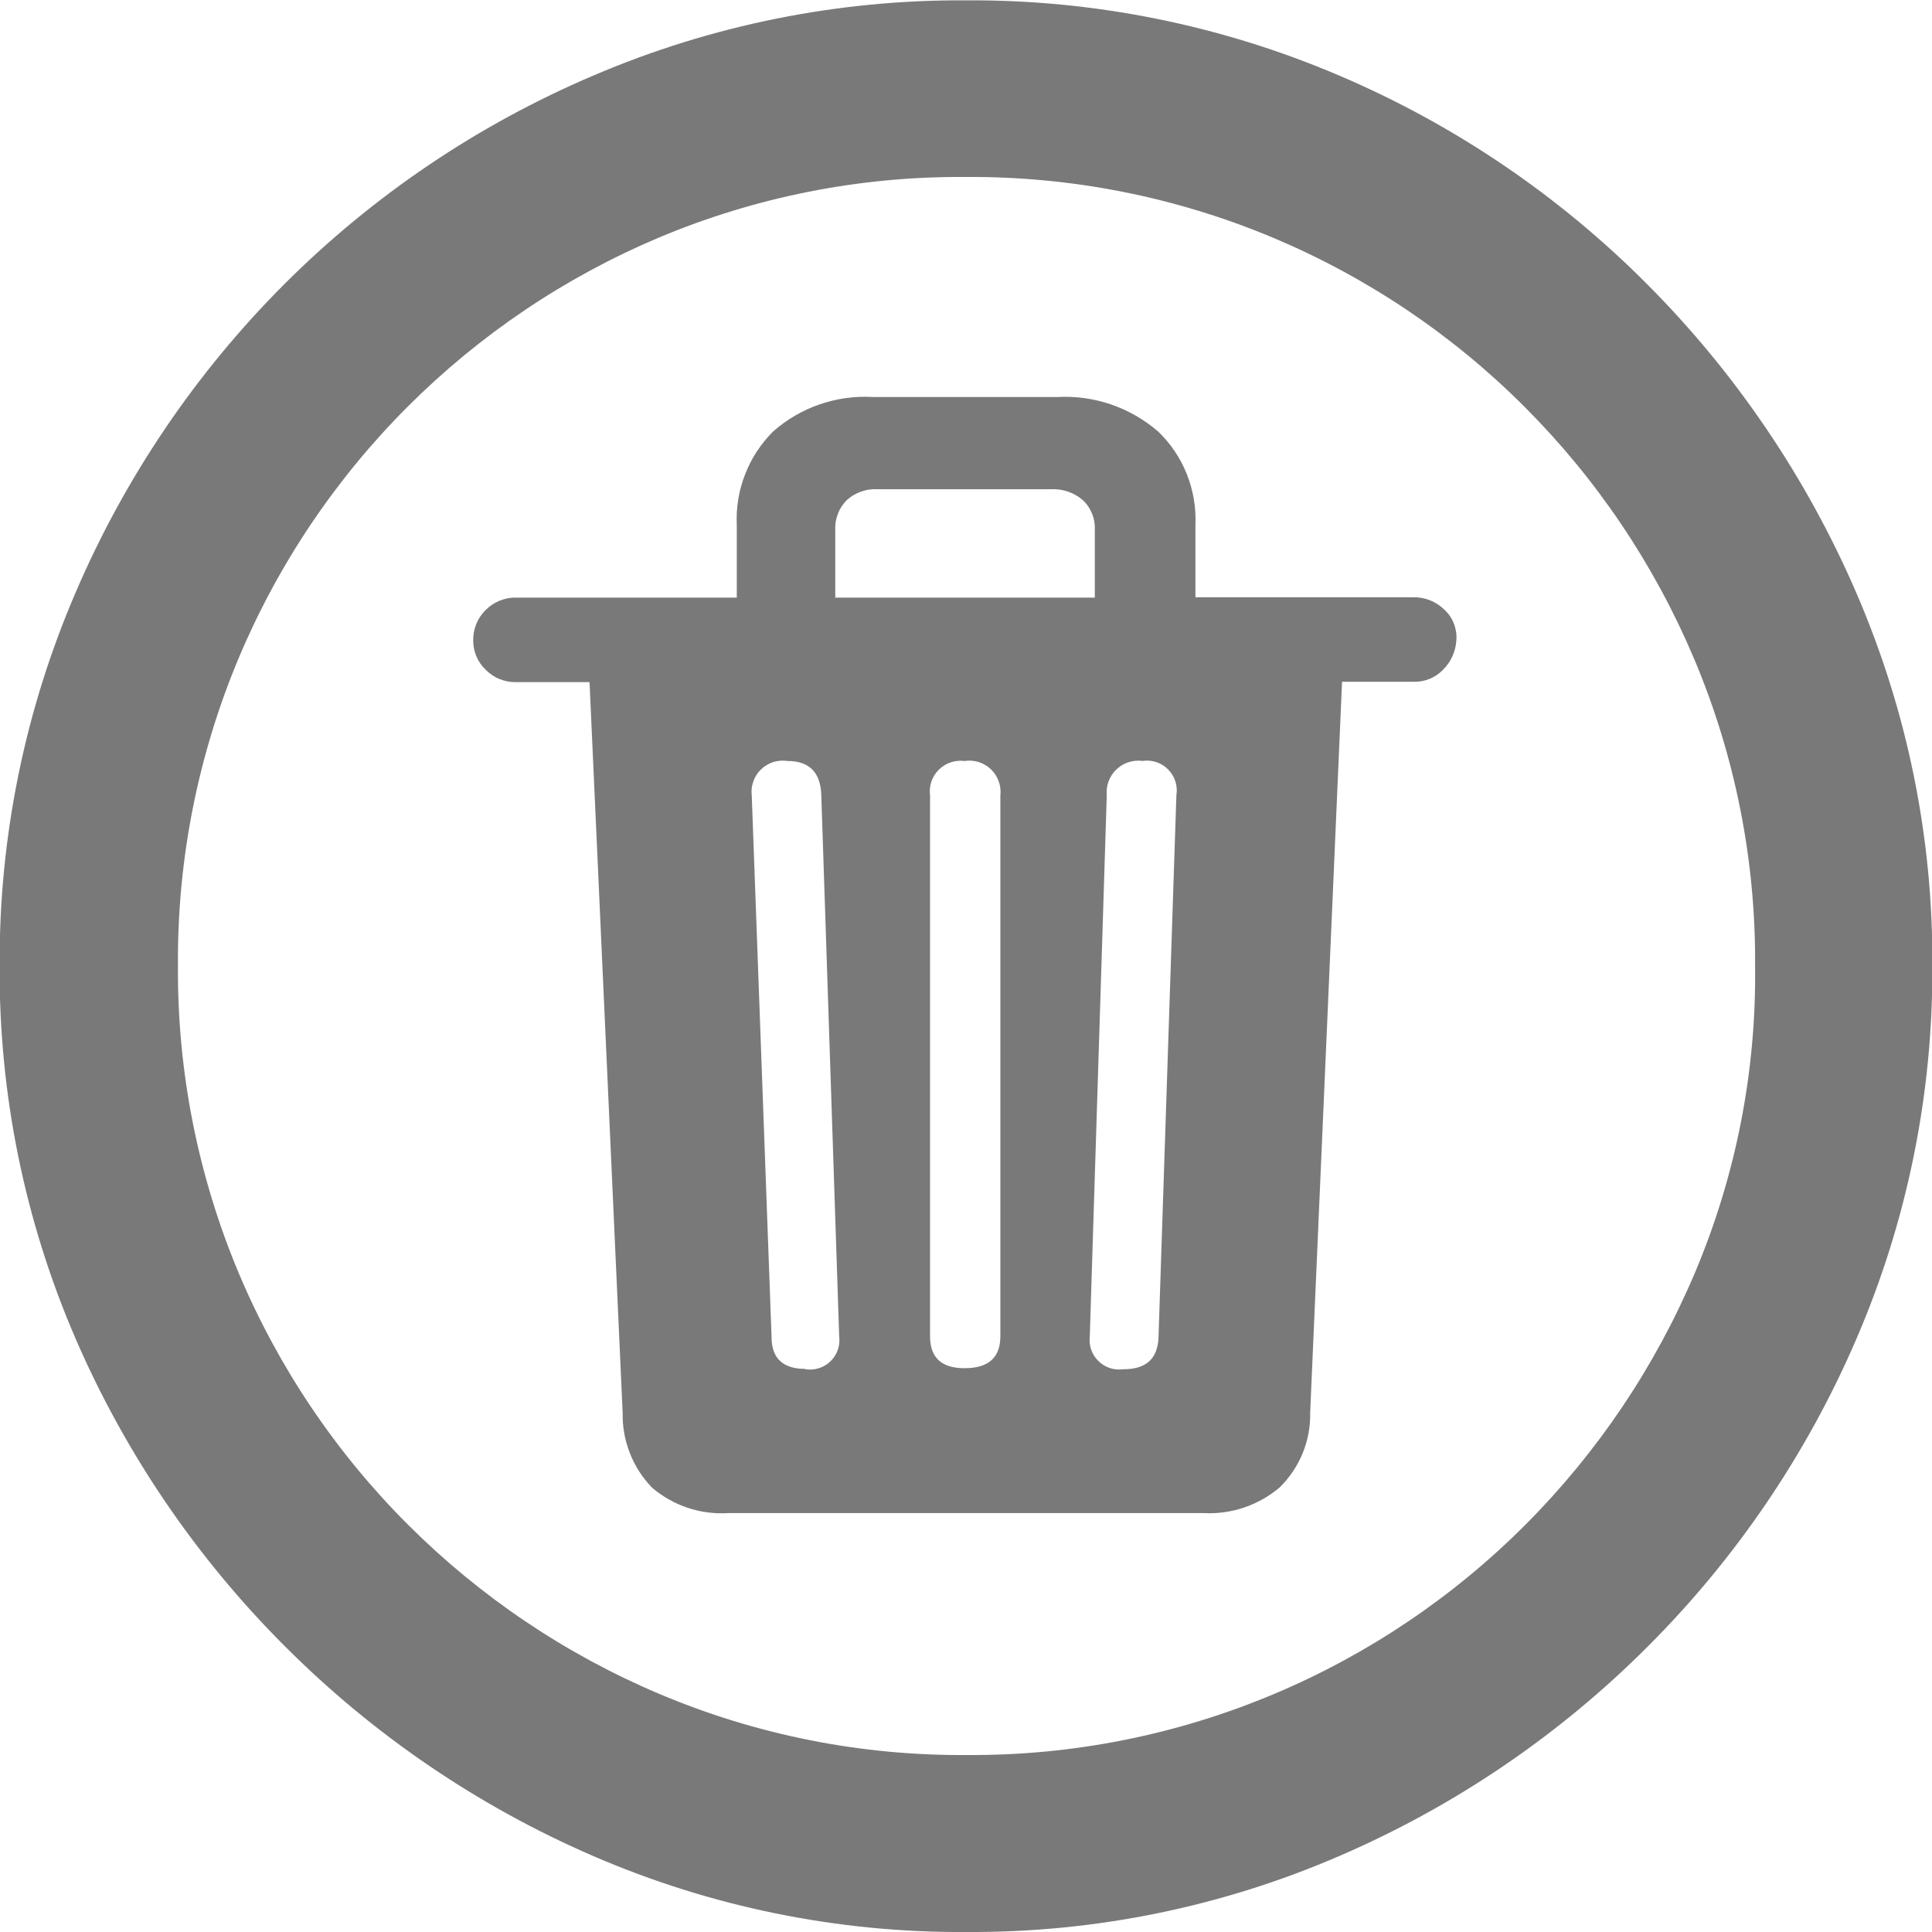 <svg width="28" height="28" viewBox="0 0 28 28" fill="none" xmlns="http://www.w3.org/2000/svg">
<g clip-path="url(#clip0_431_8)">
<path d="M14.008 28C15.864 28.011 17.703 27.637 19.407 26.9C21.077 26.181 22.594 25.151 23.878 23.865C25.161 22.584 26.188 21.07 26.904 19.405C27.641 17.697 28.015 15.854 28.005 13.994C28.016 12.137 27.641 10.299 26.904 8.594C26.184 6.925 25.155 5.406 23.872 4.119C22.591 2.832 21.075 1.804 19.404 1.093C17.698 0.365 15.86 -0.006 14.005 0.005C12.149 -0.007 10.311 0.363 8.604 1.093C6.931 1.804 5.41 2.83 4.124 4.115C2.839 5.4 1.811 6.918 1.095 8.589C0.361 10.294 -0.014 12.133 -0.005 13.989C-0.018 15.85 0.357 17.692 1.095 19.4C1.817 21.067 2.849 22.582 4.135 23.865C5.417 25.148 6.931 26.178 8.595 26.898C10.303 27.637 12.146 28.013 14.008 28V28ZM14.008 25.435C12.478 25.446 10.963 25.145 9.554 24.549C8.192 23.973 6.954 23.138 5.908 22.092C4.863 21.047 4.031 19.809 3.458 18.446C2.867 17.036 2.568 15.522 2.579 13.993C2.568 12.464 2.867 10.95 3.458 9.54C4.031 8.177 4.863 6.939 5.908 5.894C6.952 4.85 8.187 4.018 9.547 3.444C10.954 2.852 12.467 2.553 13.993 2.565C15.522 2.554 17.037 2.853 18.447 3.444C19.809 4.016 21.048 4.848 22.093 5.894C23.139 6.94 23.973 8.178 24.549 9.54C25.145 10.948 25.447 12.464 25.436 13.993C25.456 15.522 25.159 17.038 24.564 18.446C23.988 19.807 23.156 21.045 22.113 22.092C21.069 23.14 19.831 23.975 18.468 24.549C17.056 25.144 15.539 25.446 14.008 25.435V25.435ZM10.549 21.929H17.448C17.849 21.949 18.243 21.815 18.549 21.554C18.691 21.413 18.804 21.245 18.88 21.059C18.956 20.873 18.992 20.674 18.988 20.473L19.45 9.881H20.488C20.568 9.883 20.648 9.868 20.723 9.837C20.797 9.806 20.864 9.76 20.919 9.701C21.032 9.587 21.098 9.436 21.107 9.276C21.113 9.194 21.1 9.112 21.07 9.036C21.041 8.96 20.994 8.892 20.933 8.836C20.875 8.778 20.805 8.732 20.728 8.701C20.651 8.67 20.569 8.655 20.486 8.656H17.325V7.609C17.336 7.358 17.294 7.107 17.201 6.873C17.108 6.639 16.966 6.428 16.785 6.254C16.38 5.904 15.856 5.724 15.322 5.754H12.652C12.123 5.723 11.602 5.902 11.204 6.254C11.027 6.431 10.888 6.642 10.798 6.876C10.707 7.109 10.666 7.359 10.678 7.609V8.661H7.478C7.397 8.659 7.316 8.675 7.24 8.706C7.164 8.737 7.096 8.783 7.038 8.841C6.98 8.898 6.934 8.967 6.903 9.042C6.872 9.118 6.857 9.199 6.858 9.281C6.858 9.36 6.873 9.439 6.904 9.512C6.935 9.585 6.981 9.651 7.038 9.706C7.096 9.764 7.164 9.811 7.24 9.841C7.316 9.872 7.397 9.888 7.478 9.886H8.544L9.024 20.478C9.02 20.677 9.056 20.876 9.129 21.061C9.201 21.247 9.311 21.416 9.449 21.559C9.754 21.821 10.148 21.953 10.549 21.929V21.929ZM11.672 19.839C11.346 19.839 11.182 19.685 11.182 19.378L10.895 11.529C10.886 11.46 10.894 11.389 10.918 11.324C10.941 11.258 10.979 11.198 11.03 11.15C11.08 11.102 11.141 11.066 11.207 11.044C11.274 11.024 11.345 11.018 11.414 11.029C11.731 11.029 11.894 11.196 11.903 11.529L12.162 19.368C12.171 19.434 12.164 19.501 12.142 19.563C12.12 19.626 12.084 19.682 12.036 19.729C11.989 19.775 11.931 19.809 11.868 19.829C11.805 19.849 11.738 19.854 11.672 19.844V19.839ZM13.979 19.829C13.645 19.829 13.479 19.675 13.479 19.368V11.529C13.47 11.461 13.476 11.392 13.498 11.328C13.52 11.263 13.557 11.204 13.605 11.156C13.654 11.108 13.712 11.071 13.777 11.049C13.842 11.027 13.911 11.02 13.979 11.029C14.047 11.018 14.118 11.024 14.184 11.044C14.251 11.066 14.312 11.102 14.362 11.15C14.412 11.198 14.451 11.258 14.474 11.324C14.498 11.389 14.506 11.46 14.498 11.529V19.368C14.498 19.675 14.325 19.829 13.979 19.829ZM16.285 19.843C16.219 19.853 16.152 19.848 16.089 19.828C16.026 19.808 15.968 19.774 15.921 19.727C15.873 19.681 15.837 19.625 15.815 19.562C15.793 19.5 15.786 19.433 15.794 19.367L16.04 11.528C16.033 11.459 16.042 11.389 16.066 11.325C16.09 11.259 16.128 11.201 16.178 11.153C16.228 11.105 16.288 11.068 16.354 11.047C16.42 11.025 16.49 11.019 16.558 11.028C16.626 11.018 16.695 11.024 16.76 11.046C16.825 11.067 16.883 11.104 16.931 11.153C16.979 11.202 17.015 11.261 17.035 11.326C17.055 11.392 17.06 11.461 17.049 11.528L16.79 19.382C16.779 19.69 16.611 19.844 16.285 19.844V19.843ZM12.105 8.661V7.681C12.101 7.601 12.114 7.522 12.143 7.447C12.171 7.373 12.215 7.305 12.271 7.249C12.331 7.195 12.4 7.153 12.476 7.126C12.551 7.098 12.631 7.086 12.711 7.09H15.233C15.402 7.082 15.567 7.139 15.694 7.249C15.753 7.304 15.798 7.372 15.828 7.446C15.858 7.521 15.871 7.601 15.867 7.681V8.661H12.105Z" fill="#797979"/>
</g>
<defs>
<clipPath id="clip0_431_8">
<rect width="28" height="28" fill="white"/>
</clipPath>
</defs>
</svg>
